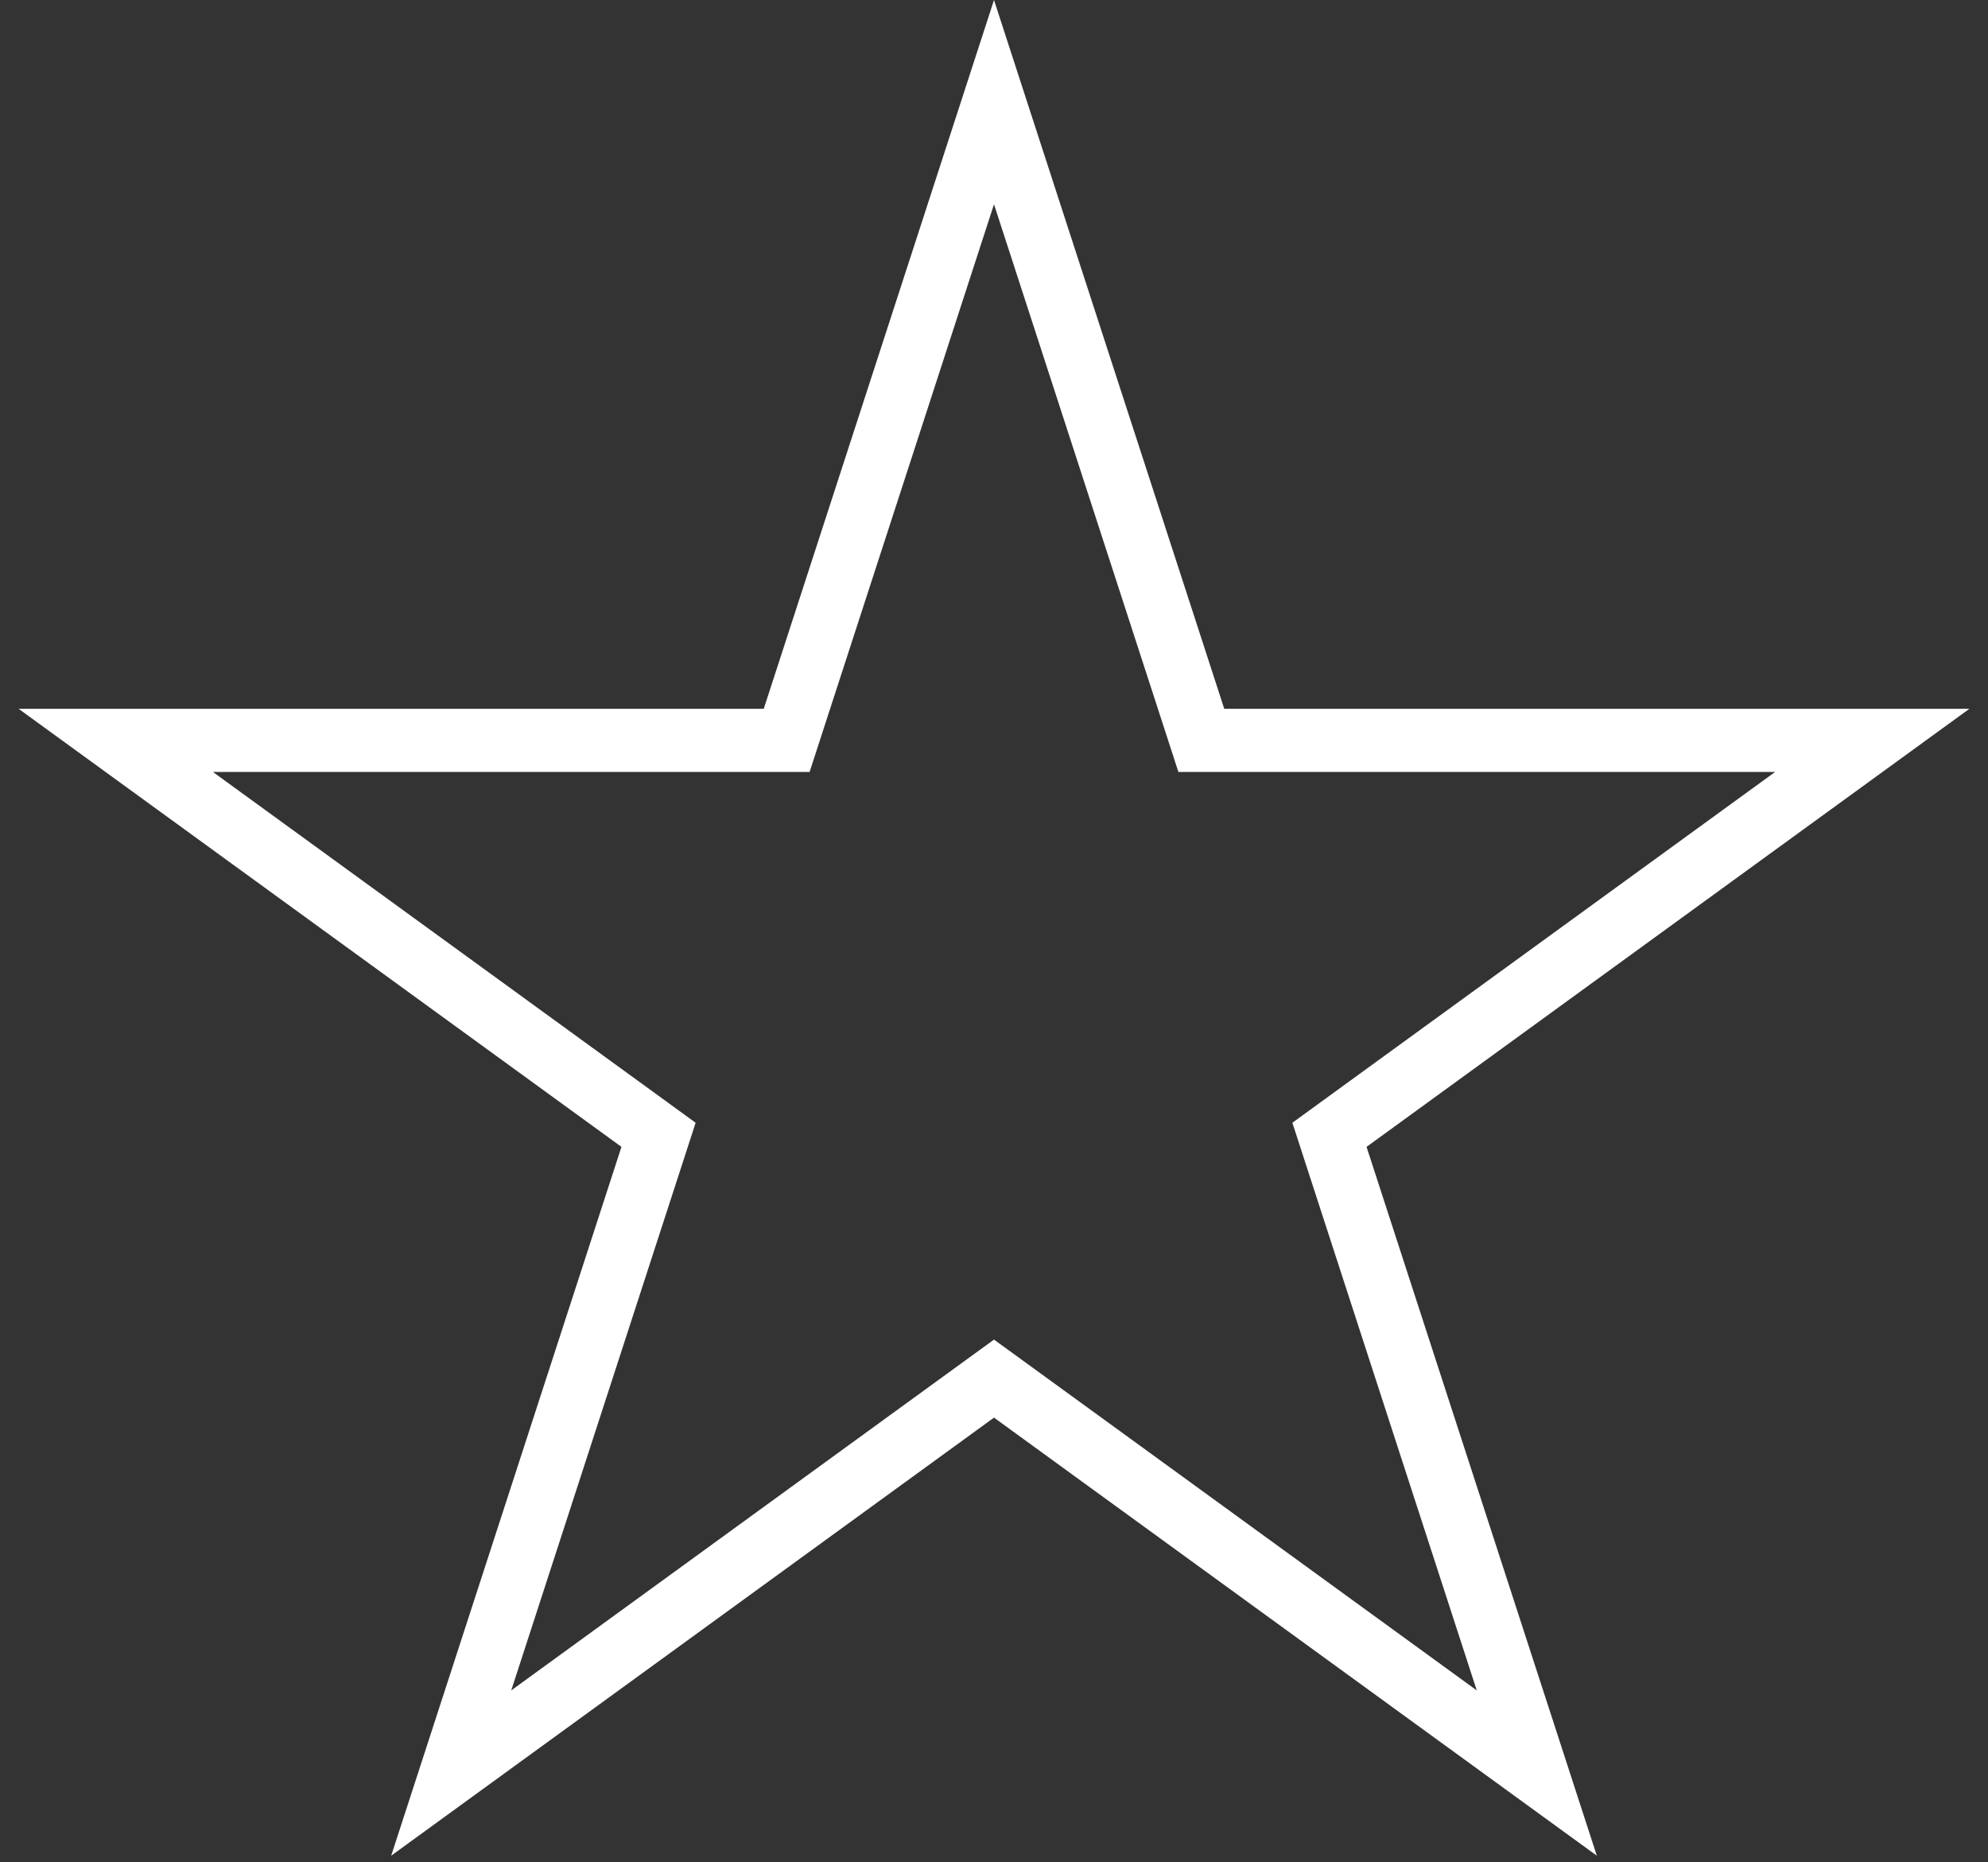 <svg width="63" height="59" viewBox="0 0 63 59" fill="none" xmlns="http://www.w3.org/2000/svg">
<rect x="0" y="0" width="63" height="59" fill="#333333" stroke="none"/>
<path d="M31.5 3.236L37.846 22.766L38.07 23.457H38.797H59.332L42.718 35.527L42.131 35.954L42.355 36.645L48.701 56.175L32.088 44.105L31.5 43.678L30.912 44.105L14.299 56.175L20.645 36.645L20.869 35.954L20.282 35.527L3.668 23.457H24.203H24.93L25.154 22.766L31.5 3.236Z" stroke="white" stroke-width="2"/>
</svg>

